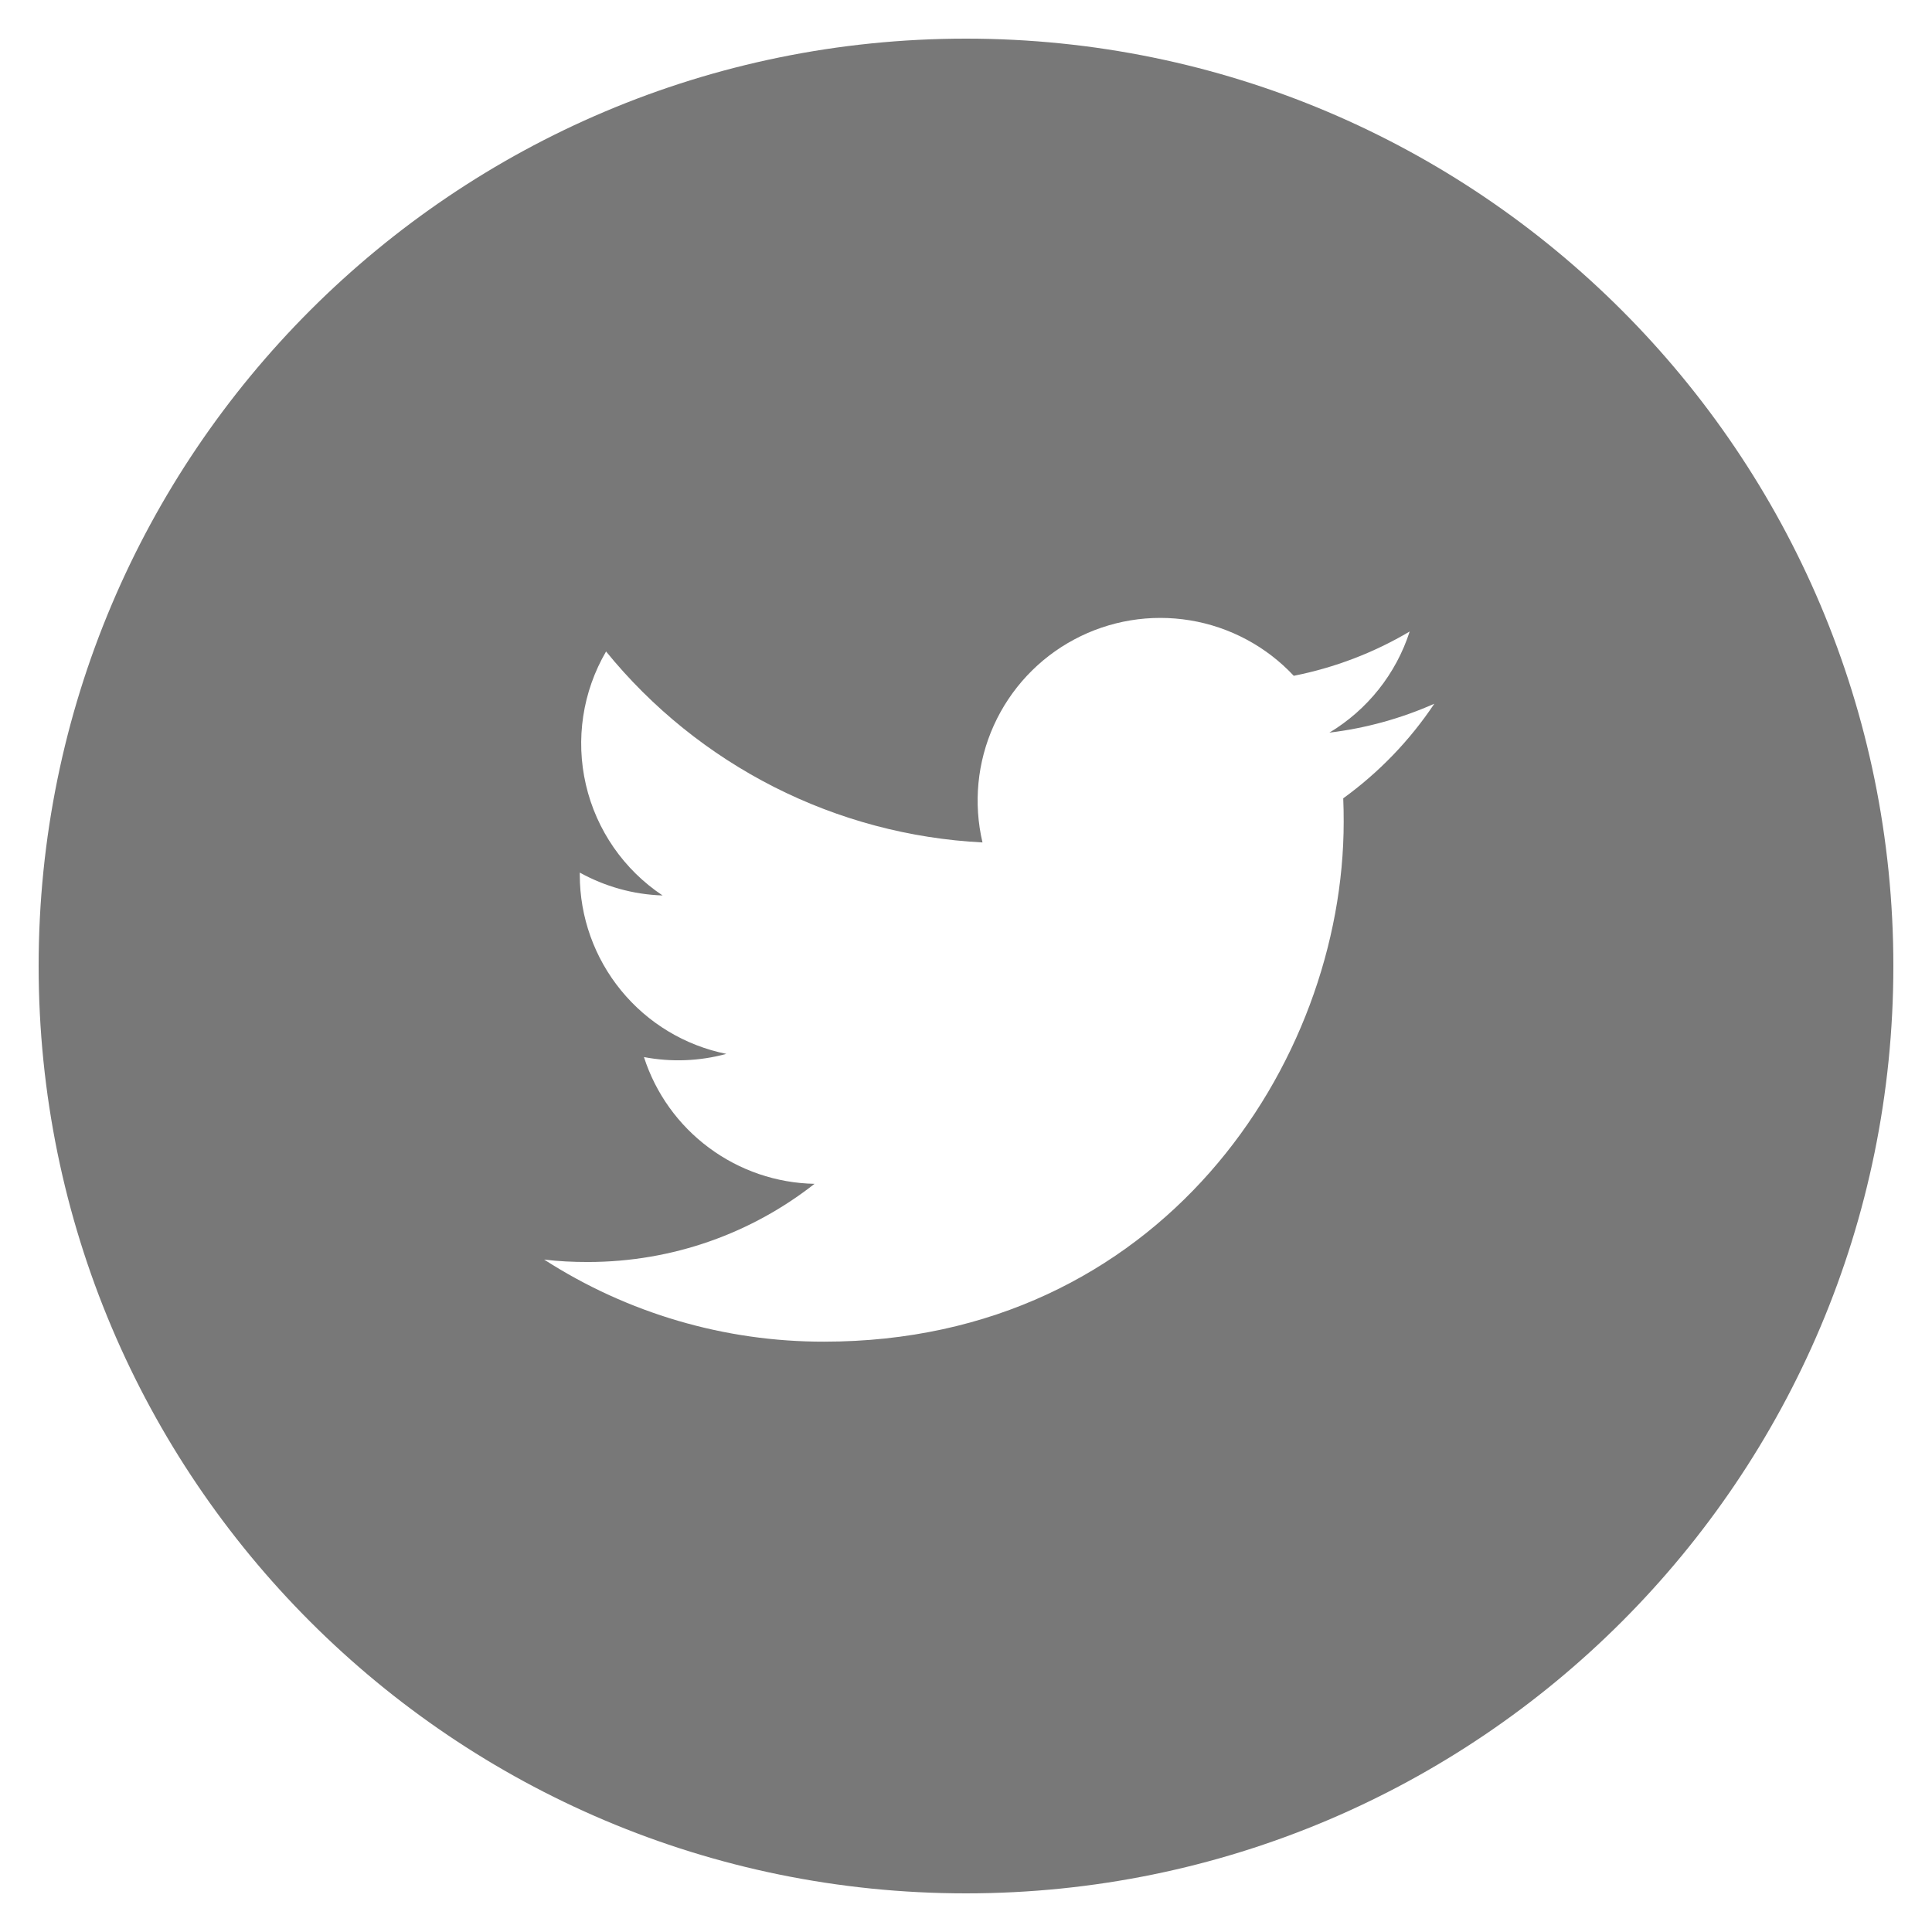 <svg width="43" height="43" viewBox="0 0 43 43" fill="none" xmlns="http://www.w3.org/2000/svg">
<g clip-path="url(#clip0_30_12)">
<path d="M21.5 0.86C10.101 0.86 0.86 10.101 0.86 21.5C0.86 32.899 10.101 42.14 21.5 42.14C32.899 42.14 42.14 32.899 42.14 21.5C42.14 10.101 32.899 0.86 21.5 0.86ZM29.896 17.768C29.904 17.944 29.906 18.12 29.906 18.292C29.906 23.667 25.819 29.861 18.341 29.861C16.132 29.865 13.968 29.23 12.111 28.034C12.427 28.073 12.752 28.088 13.081 28.088C14.985 28.088 16.738 27.44 18.129 26.348C17.281 26.332 16.46 26.051 15.779 25.545C15.098 25.04 14.592 24.334 14.332 23.527C14.941 23.643 15.568 23.619 16.166 23.456C15.246 23.27 14.418 22.772 13.824 22.045C13.229 21.319 12.904 20.409 12.904 19.47V19.421C13.452 19.724 14.08 19.909 14.747 19.93C13.884 19.356 13.274 18.474 13.04 17.465C12.806 16.455 12.967 15.395 13.489 14.5C14.51 15.755 15.784 16.782 17.227 17.515C18.67 18.247 20.251 18.668 21.867 18.75C21.662 17.878 21.75 16.962 22.119 16.145C22.488 15.329 23.116 14.656 23.906 14.234C24.696 13.811 25.604 13.661 26.488 13.807C27.372 13.953 28.183 14.387 28.795 15.041C29.705 14.861 30.577 14.528 31.375 14.055C31.072 14.996 30.437 15.796 29.588 16.306C30.394 16.209 31.181 15.992 31.923 15.663C31.378 16.48 30.691 17.192 29.896 17.768Z" fill="#787878"/>
</g>
<defs>
<clipPath id="clip0_30_12">
<rect width="43" height="43" fill="white"/>
</clipPath>
</defs>
</svg>
